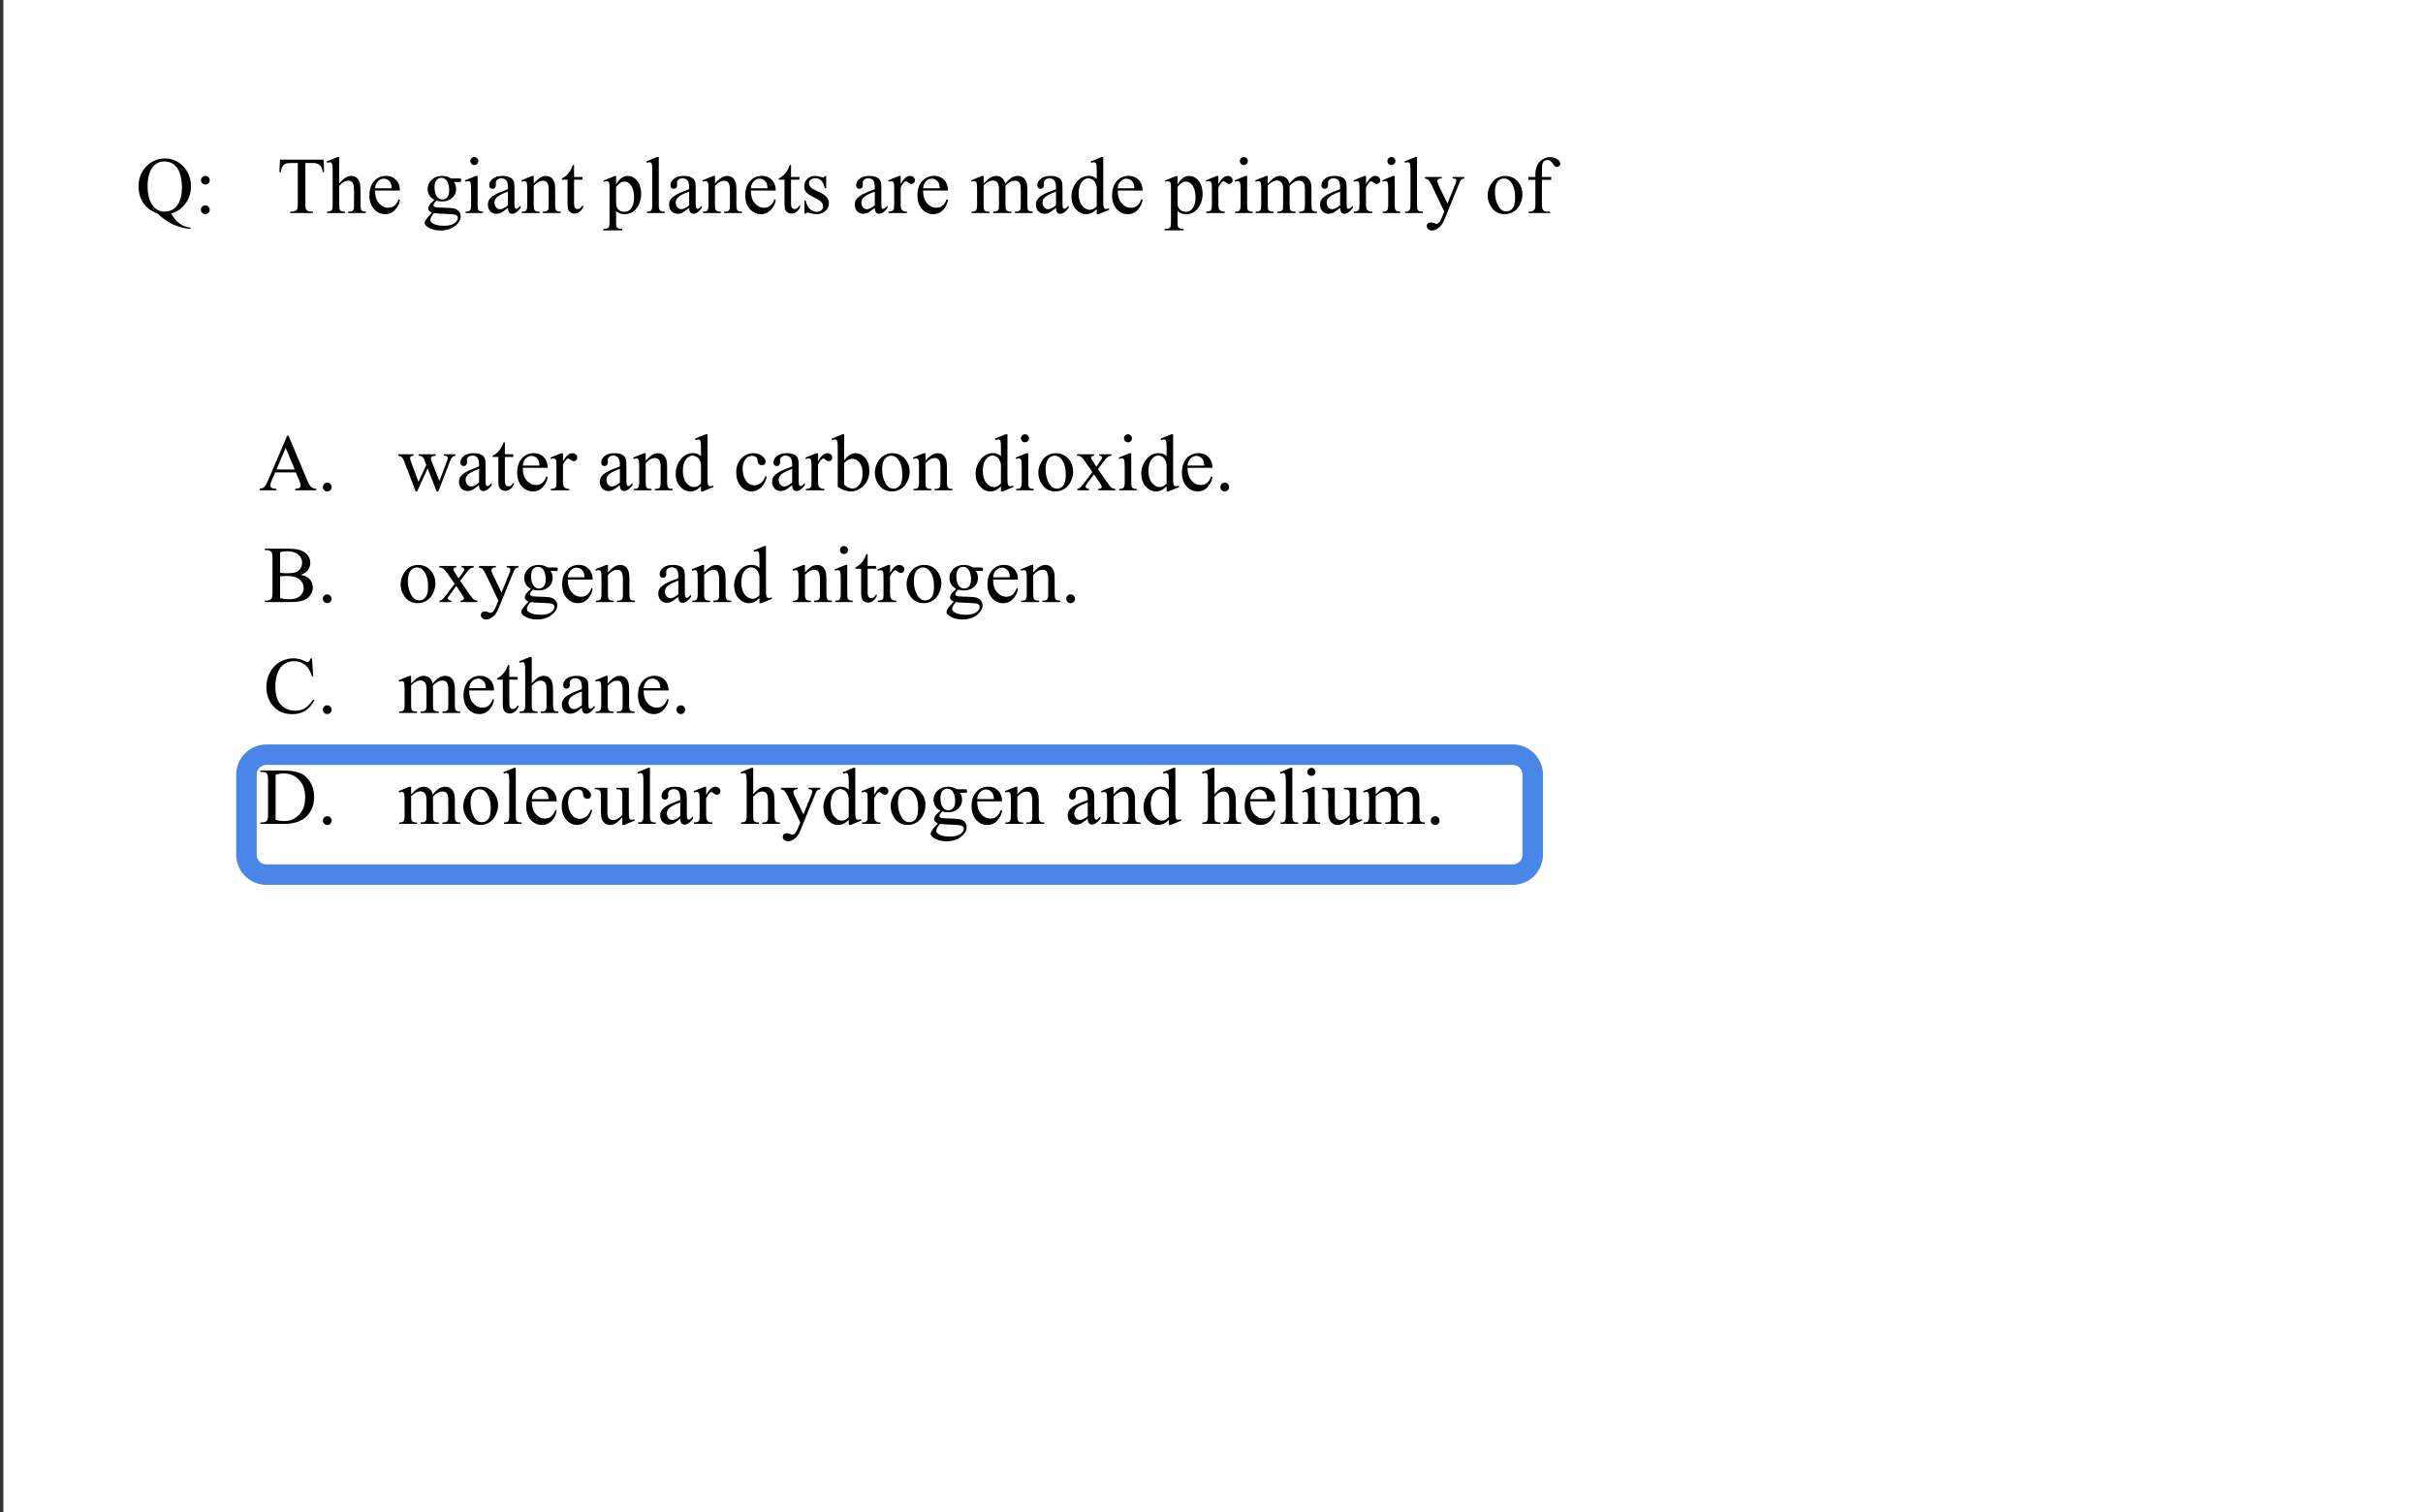 <?xml version="1.0" encoding="UTF-8"?>
<svg xmlns="http://www.w3.org/2000/svg" xmlns:xlink="http://www.w3.org/1999/xlink" width="721pt" height="450pt" viewBox="0 0 721 450" version="1.1">
<rect x="0" y="0" width="721" height="450" fill="#333333" stroke="none"/>
<defs>
<g>
<symbol overflow="visible" id="glyph0-0">
<path style="stroke:none;" d="M 3.328 0 L 3.328 -15 L 15.328 -15 L 15.328 0 Z M 3.703 -0.375 L 14.953 -0.375 L 14.953 -14.625 L 3.703 -14.625 Z M 3.703 -0.375 "/>
</symbol>
<symbol overflow="visible" id="glyph0-1">
<path style="stroke:none;" d="M 10.578 0.172 C 11.367 1.547 12.227 2.555 13.156 3.203 C 14.082 3.859 15.133 4.234 16.312 4.328 L 16.312 4.703 C 15.238 4.66 14.086 4.441 12.859 4.047 C 11.629 3.648 10.461 3.102 9.359 2.406 C 8.266 1.707 7.32 0.961 6.531 0.172 C 5.406 -0.273 4.516 -0.754 3.859 -1.266 C 2.898 -2.023 2.156 -2.957 1.625 -4.062 C 1.102 -5.164 0.844 -6.473 0.844 -7.984 C 0.844 -10.359 1.613 -12.328 3.156 -13.891 C 4.695 -15.461 6.562 -16.25 8.75 -16.25 C 10.82 -16.25 12.617 -15.461 14.141 -13.891 C 15.66 -12.316 16.422 -10.332 16.422 -7.938 C 16.422 -5.988 15.879 -4.281 14.797 -2.812 C 13.711 -1.344 12.305 -0.348 10.578 0.172 Z M 8.609 -15.359 C 7.18 -15.359 6.035 -14.848 5.172 -13.828 C 4.078 -12.555 3.531 -10.609 3.531 -7.984 C 3.531 -5.41 4.082 -3.43 5.188 -2.047 C 6.051 -0.973 7.191 -0.438 8.609 -0.438 C 10.078 -0.438 11.258 -0.973 12.156 -2.047 C 13.207 -3.305 13.734 -5.172 13.734 -7.641 C 13.734 -9.535 13.445 -11.133 12.875 -12.438 C 12.426 -13.438 11.832 -14.172 11.094 -14.641 C 10.352 -15.117 9.523 -15.359 8.609 -15.359 Z M 8.609 -15.359 "/>
</symbol>
<symbol overflow="visible" id="glyph0-2">
<path style="stroke:none;" d="M 3.391 -11.062 C 3.742 -11.062 4.047 -10.93 4.297 -10.672 C 4.555 -10.422 4.688 -10.117 4.688 -9.766 C 4.688 -9.398 4.555 -9.094 4.297 -8.844 C 4.047 -8.594 3.742 -8.469 3.391 -8.469 C 3.023 -8.469 2.719 -8.594 2.469 -8.844 C 2.219 -9.094 2.094 -9.398 2.094 -9.766 C 2.094 -10.117 2.219 -10.422 2.469 -10.672 C 2.719 -10.93 3.023 -11.062 3.391 -11.062 Z M 3.359 -2.281 C 3.734 -2.281 4.047 -2.148 4.297 -1.891 C 4.547 -1.641 4.672 -1.332 4.672 -0.969 C 4.672 -0.613 4.539 -0.305 4.281 -0.047 C 4.031 0.203 3.723 0.328 3.359 0.328 C 3.004 0.328 2.695 0.203 2.438 -0.047 C 2.188 -0.305 2.062 -0.613 2.062 -0.969 C 2.062 -1.332 2.188 -1.641 2.438 -1.891 C 2.695 -2.148 3.004 -2.281 3.359 -2.281 Z M 3.359 -2.281 "/>
</symbol>
<symbol overflow="visible" id="glyph0-3">
<path style="stroke:none;" d="M 13.891 -15.891 L 14.062 -12.172 L 13.625 -12.172 C 13.531 -12.828 13.41 -13.297 13.266 -13.578 C 13.023 -14.023 12.703 -14.352 12.297 -14.562 C 11.898 -14.781 11.375 -14.891 10.719 -14.891 L 8.469 -14.891 L 8.469 -2.75 C 8.469 -1.781 8.578 -1.172 8.797 -0.922 C 9.086 -0.598 9.539 -0.438 10.156 -0.438 L 10.719 -0.438 L 10.719 0 L 3.969 0 L 3.969 -0.438 L 4.531 -0.438 C 5.207 -0.438 5.688 -0.641 5.969 -1.047 C 6.133 -1.297 6.219 -1.863 6.219 -2.75 L 6.219 -14.891 L 4.312 -14.891 C 3.57 -14.891 3.047 -14.836 2.734 -14.734 C 2.328 -14.586 1.977 -14.301 1.688 -13.875 C 1.395 -13.457 1.223 -12.891 1.172 -12.172 L 0.734 -12.172 L 0.922 -15.891 Z M 13.891 -15.891 "/>
</symbol>
<symbol overflow="visible" id="glyph0-4">
<path style="stroke:none;" d="M 3.906 -16.672 L 3.906 -8.812 C 4.77 -9.77 5.457 -10.379 5.969 -10.641 C 6.477 -10.91 6.984 -11.047 7.484 -11.047 C 8.098 -11.047 8.625 -10.879 9.062 -10.547 C 9.5 -10.211 9.82 -9.688 10.031 -8.969 C 10.176 -8.469 10.25 -7.551 10.25 -6.219 L 10.25 -2.422 C 10.25 -1.742 10.305 -1.281 10.422 -1.031 C 10.492 -0.844 10.625 -0.691 10.812 -0.578 C 11 -0.473 11.344 -0.422 11.844 -0.422 L 11.844 0 L 6.578 0 L 6.578 -0.422 L 6.828 -0.422 C 7.328 -0.422 7.672 -0.492 7.859 -0.641 C 8.055 -0.797 8.195 -1.023 8.281 -1.328 C 8.301 -1.453 8.312 -1.816 8.312 -2.422 L 8.312 -6.219 C 8.312 -7.395 8.25 -8.164 8.125 -8.531 C 8.008 -8.895 7.816 -9.172 7.547 -9.359 C 7.285 -9.547 6.969 -9.641 6.594 -9.641 C 6.207 -9.641 5.805 -9.535 5.391 -9.328 C 4.973 -9.129 4.477 -8.719 3.906 -8.094 L 3.906 -2.422 C 3.906 -1.691 3.945 -1.234 4.031 -1.047 C 4.113 -0.867 4.266 -0.719 4.484 -0.594 C 4.703 -0.477 5.086 -0.422 5.641 -0.422 L 5.641 0 L 0.312 0 L 0.312 -0.422 C 0.789 -0.422 1.164 -0.492 1.438 -0.641 C 1.594 -0.723 1.719 -0.875 1.812 -1.094 C 1.906 -1.312 1.953 -1.754 1.953 -2.422 L 1.953 -12.141 C 1.953 -13.367 1.922 -14.125 1.859 -14.406 C 1.805 -14.688 1.719 -14.875 1.594 -14.969 C 1.477 -15.07 1.316 -15.125 1.109 -15.125 C 0.953 -15.125 0.688 -15.062 0.312 -14.938 L 0.156 -15.359 L 3.359 -16.672 Z M 3.906 -16.672 "/>
</symbol>
<symbol overflow="visible" id="glyph0-5">
<path style="stroke:none;" d="M 2.562 -6.688 C 2.551 -5.094 2.938 -3.844 3.719 -2.938 C 4.5 -2.031 5.414 -1.578 6.469 -1.578 C 7.176 -1.578 7.785 -1.77 8.297 -2.156 C 8.816 -2.551 9.254 -3.219 9.609 -4.156 L 9.969 -3.922 C 9.812 -2.848 9.336 -1.867 8.547 -0.984 C 7.754 -0.109 6.766 0.328 5.578 0.328 C 4.285 0.328 3.18 -0.172 2.266 -1.172 C 1.348 -2.18 0.891 -3.535 0.891 -5.234 C 0.891 -7.066 1.359 -8.492 2.297 -9.516 C 3.242 -10.547 4.426 -11.062 5.844 -11.062 C 7.051 -11.062 8.039 -10.664 8.812 -9.875 C 9.582 -9.082 9.969 -8.02 9.969 -6.688 Z M 2.562 -7.375 L 7.531 -7.375 C 7.488 -8.062 7.406 -8.547 7.281 -8.828 C 7.082 -9.266 6.789 -9.609 6.406 -9.859 C 6.02 -10.109 5.613 -10.234 5.188 -10.234 C 4.539 -10.234 3.961 -9.977 3.453 -9.469 C 2.941 -8.969 2.645 -8.27 2.562 -7.375 Z M 2.562 -7.375 "/>
</symbol>
<symbol overflow="visible" id="glyph0-6">
<path style="stroke:none;" d=""/>
</symbol>
<symbol overflow="visible" id="glyph0-7">
<path style="stroke:none;" d="M 3.625 -3.922 C 2.969 -4.234 2.461 -4.676 2.109 -5.25 C 1.754 -5.832 1.578 -6.469 1.578 -7.156 C 1.578 -8.219 1.977 -9.129 2.781 -9.891 C 3.582 -10.66 4.609 -11.047 5.859 -11.047 C 6.879 -11.047 7.766 -10.797 8.516 -10.297 L 10.797 -10.297 C 11.129 -10.297 11.32 -10.285 11.375 -10.266 C 11.438 -10.254 11.477 -10.223 11.5 -10.172 C 11.539 -10.098 11.562 -9.973 11.562 -9.797 C 11.562 -9.598 11.547 -9.457 11.516 -9.375 C 11.484 -9.332 11.438 -9.301 11.375 -9.281 C 11.32 -9.258 11.129 -9.25 10.797 -9.25 L 9.406 -9.25 C 9.844 -8.688 10.062 -7.969 10.062 -7.094 C 10.062 -6.094 9.676 -5.234 8.906 -4.516 C 8.145 -3.805 7.117 -3.453 5.828 -3.453 C 5.297 -3.453 4.754 -3.531 4.203 -3.688 C 3.859 -3.395 3.625 -3.133 3.5 -2.906 C 3.375 -2.688 3.312 -2.5 3.312 -2.344 C 3.312 -2.207 3.375 -2.078 3.5 -1.953 C 3.633 -1.828 3.891 -1.738 4.266 -1.688 C 4.484 -1.656 5.031 -1.629 5.906 -1.609 C 7.52 -1.566 8.562 -1.508 9.031 -1.438 C 9.758 -1.344 10.336 -1.07 10.766 -0.625 C 11.203 -0.188 11.422 0.348 11.422 0.984 C 11.422 1.867 11.008 2.695 10.188 3.469 C 8.969 4.613 7.379 5.188 5.422 5.188 C 3.91 5.188 2.633 4.844 1.594 4.156 C 1.008 3.77 0.719 3.363 0.719 2.938 C 0.719 2.75 0.758 2.562 0.844 2.375 C 0.977 2.094 1.254 1.691 1.672 1.172 C 1.723 1.098 2.117 0.676 2.859 -0.094 C 2.453 -0.332 2.164 -0.547 2 -0.734 C 1.832 -0.93 1.75 -1.148 1.75 -1.391 C 1.75 -1.672 1.859 -1.992 2.078 -2.359 C 2.305 -2.723 2.82 -3.242 3.625 -3.922 Z M 5.656 -10.484 C 5.082 -10.484 4.598 -10.254 4.203 -9.797 C 3.816 -9.336 3.625 -8.629 3.625 -7.672 C 3.625 -6.441 3.891 -5.488 4.422 -4.812 C 4.828 -4.289 5.344 -4.031 5.969 -4.031 C 6.562 -4.031 7.047 -4.254 7.422 -4.703 C 7.805 -5.148 8 -5.848 8 -6.797 C 8 -8.035 7.734 -9.008 7.203 -9.719 C 6.797 -10.227 6.281 -10.484 5.656 -10.484 Z M 3.5 0 C 3.133 0.395 2.859 0.766 2.672 1.109 C 2.484 1.453 2.391 1.77 2.391 2.062 C 2.391 2.438 2.617 2.766 3.078 3.047 C 3.859 3.535 4.984 3.781 6.453 3.781 C 7.859 3.781 8.895 3.531 9.562 3.031 C 10.238 2.531 10.578 2 10.578 1.438 C 10.578 1.031 10.375 0.742 9.969 0.578 C 9.562 0.398 8.758 0.297 7.562 0.266 C 5.801 0.223 4.445 0.133 3.5 0 Z M 3.5 0 "/>
</symbol>
<symbol overflow="visible" id="glyph0-8">
<path style="stroke:none;" d="M 3.484 -16.672 C 3.805 -16.672 4.082 -16.551 4.312 -16.312 C 4.551 -16.082 4.672 -15.805 4.672 -15.484 C 4.672 -15.148 4.551 -14.863 4.312 -14.625 C 4.082 -14.395 3.805 -14.281 3.484 -14.281 C 3.148 -14.281 2.863 -14.395 2.625 -14.625 C 2.395 -14.863 2.281 -15.148 2.281 -15.484 C 2.281 -15.805 2.395 -16.082 2.625 -16.312 C 2.863 -16.551 3.148 -16.672 3.484 -16.672 Z M 4.453 -11.047 L 4.453 -2.422 C 4.453 -1.754 4.5 -1.305 4.594 -1.078 C 4.695 -0.859 4.844 -0.691 5.031 -0.578 C 5.227 -0.473 5.578 -0.422 6.078 -0.422 L 6.078 0 L 0.875 0 L 0.875 -0.422 C 1.395 -0.422 1.742 -0.473 1.922 -0.578 C 2.098 -0.68 2.238 -0.848 2.344 -1.078 C 2.457 -1.316 2.516 -1.766 2.516 -2.422 L 2.516 -6.562 C 2.516 -7.727 2.477 -8.484 2.406 -8.828 C 2.352 -9.078 2.266 -9.25 2.141 -9.344 C 2.023 -9.445 1.867 -9.5 1.672 -9.5 C 1.453 -9.5 1.188 -9.438 0.875 -9.312 L 0.703 -9.734 L 3.938 -11.047 Z M 4.453 -11.047 "/>
</symbol>
<symbol overflow="visible" id="glyph0-9">
<path style="stroke:none;" d="M 6.828 -1.547 C 5.734 -0.691 5.047 -0.203 4.766 -0.078 C 4.336 0.117 3.883 0.219 3.406 0.219 C 2.664 0.219 2.055 -0.031 1.578 -0.531 C 1.098 -1.039 0.859 -1.711 0.859 -2.547 C 0.859 -3.066 0.973 -3.52 1.203 -3.906 C 1.523 -4.438 2.082 -4.938 2.875 -5.406 C 3.664 -5.875 4.984 -6.441 6.828 -7.109 L 6.828 -7.531 C 6.828 -8.602 6.656 -9.336 6.312 -9.734 C 5.977 -10.141 5.488 -10.344 4.844 -10.344 C 4.352 -10.344 3.961 -10.207 3.672 -9.938 C 3.367 -9.676 3.219 -9.375 3.219 -9.031 L 3.25 -8.344 C 3.25 -7.988 3.156 -7.711 2.969 -7.516 C 2.789 -7.316 2.551 -7.219 2.25 -7.219 C 1.957 -7.219 1.719 -7.316 1.531 -7.516 C 1.352 -7.723 1.266 -8.004 1.266 -8.359 C 1.266 -9.023 1.609 -9.641 2.297 -10.203 C 2.984 -10.766 3.945 -11.047 5.188 -11.047 C 6.145 -11.047 6.926 -10.891 7.531 -10.578 C 8 -10.328 8.344 -9.945 8.562 -9.438 C 8.695 -9.102 8.766 -8.414 8.766 -7.375 L 8.766 -3.734 C 8.766 -2.703 8.785 -2.07 8.828 -1.844 C 8.867 -1.613 8.93 -1.457 9.016 -1.375 C 9.109 -1.301 9.211 -1.266 9.328 -1.266 C 9.453 -1.266 9.562 -1.289 9.656 -1.344 C 9.82 -1.445 10.141 -1.734 10.609 -2.203 L 10.609 -1.547 C 9.734 -0.367 8.895 0.219 8.094 0.219 C 7.719 0.219 7.414 0.082 7.188 -0.188 C 6.957 -0.457 6.836 -0.91 6.828 -1.547 Z M 6.828 -2.312 L 6.828 -6.406 C 5.648 -5.938 4.891 -5.602 4.547 -5.406 C 3.93 -5.062 3.488 -4.703 3.219 -4.328 C 2.957 -3.953 2.828 -3.539 2.828 -3.094 C 2.828 -2.531 2.992 -2.062 3.328 -1.688 C 3.66 -1.32 4.047 -1.141 4.484 -1.141 C 5.078 -1.141 5.859 -1.531 6.828 -2.312 Z M 6.828 -2.312 "/>
</symbol>
<symbol overflow="visible" id="glyph0-10">
<path style="stroke:none;" d="M 3.875 -8.781 C 5.133 -10.289 6.336 -11.047 7.484 -11.047 C 8.066 -11.047 8.566 -10.898 8.984 -10.609 C 9.41 -10.316 9.75 -9.836 10 -9.172 C 10.164 -8.703 10.25 -7.984 10.25 -7.016 L 10.25 -2.422 C 10.25 -1.742 10.305 -1.285 10.422 -1.047 C 10.504 -0.848 10.641 -0.691 10.828 -0.578 C 11.023 -0.473 11.379 -0.422 11.891 -0.422 L 11.891 0 L 6.594 0 L 6.594 -0.422 L 6.812 -0.422 C 7.312 -0.422 7.66 -0.492 7.859 -0.641 C 8.055 -0.797 8.195 -1.023 8.281 -1.328 C 8.312 -1.441 8.328 -1.805 8.328 -2.422 L 8.328 -6.828 C 8.328 -7.797 8.195 -8.5 7.938 -8.938 C 7.688 -9.383 7.258 -9.609 6.656 -9.609 C 5.727 -9.609 4.801 -9.102 3.875 -8.094 L 3.875 -2.422 C 3.875 -1.703 3.922 -1.254 4.016 -1.078 C 4.117 -0.848 4.266 -0.68 4.453 -0.578 C 4.648 -0.473 5.039 -0.422 5.625 -0.422 L 5.625 0 L 0.312 0 L 0.312 -0.422 L 0.547 -0.422 C 1.098 -0.422 1.469 -0.555 1.656 -0.828 C 1.852 -1.109 1.953 -1.641 1.953 -2.422 L 1.953 -6.406 C 1.953 -7.695 1.922 -8.484 1.859 -8.766 C 1.797 -9.047 1.703 -9.238 1.578 -9.344 C 1.461 -9.445 1.305 -9.5 1.109 -9.5 C 0.891 -9.5 0.625 -9.438 0.312 -9.312 L 0.141 -9.734 L 3.375 -11.047 L 3.875 -11.047 Z M 3.875 -8.781 "/>
</symbol>
<symbol overflow="visible" id="glyph0-11">
<path style="stroke:none;" d="M 3.875 -14.266 L 3.875 -10.734 L 6.375 -10.734 L 6.375 -9.922 L 3.875 -9.922 L 3.875 -2.953 C 3.875 -2.254 3.973 -1.785 4.172 -1.547 C 4.367 -1.305 4.625 -1.188 4.938 -1.188 C 5.195 -1.188 5.445 -1.266 5.688 -1.422 C 5.926 -1.586 6.113 -1.828 6.25 -2.141 L 6.703 -2.141 C 6.43 -1.367 6.047 -0.789 5.547 -0.406 C 5.047 -0.02 4.531 0.172 4 0.172 C 3.633 0.172 3.281 0.07 2.938 -0.125 C 2.594 -0.32 2.336 -0.602 2.172 -0.969 C 2.016 -1.344 1.938 -1.922 1.938 -2.703 L 1.938 -9.922 L 0.234 -9.922 L 0.234 -10.297 C 0.66 -10.473 1.098 -10.766 1.547 -11.172 C 2.004 -11.586 2.406 -12.078 2.75 -12.641 C 2.938 -12.93 3.188 -13.473 3.5 -14.266 Z M 3.875 -14.266 "/>
</symbol>
<symbol overflow="visible" id="glyph0-12">
<path style="stroke:none;" d="M -0.031 -9.672 L 3.281 -11 L 3.734 -11 L 3.734 -8.5 C 4.285 -9.445 4.836 -10.109 5.391 -10.484 C 5.953 -10.859 6.539 -11.047 7.156 -11.047 C 8.238 -11.047 9.141 -10.625 9.859 -9.781 C 10.742 -8.75 11.188 -7.406 11.188 -5.75 C 11.188 -3.906 10.656 -2.375 9.594 -1.156 C 8.719 -0.164 7.613 0.328 6.281 0.328 C 5.707 0.328 5.207 0.242 4.781 0.078 C 4.469 -0.035 4.117 -0.27 3.734 -0.625 L 3.734 2.656 C 3.734 3.383 3.773 3.848 3.859 4.047 C 3.953 4.242 4.109 4.398 4.328 4.516 C 4.555 4.641 4.961 4.703 5.547 4.703 L 5.547 5.141 L -0.078 5.141 L -0.078 4.703 L 0.219 4.703 C 0.645 4.711 1.008 4.629 1.312 4.453 C 1.457 4.367 1.57 4.227 1.656 4.031 C 1.738 3.844 1.781 3.359 1.781 2.578 L 1.781 -7.578 C 1.781 -8.266 1.75 -8.703 1.688 -8.891 C 1.625 -9.078 1.523 -9.219 1.391 -9.312 C 1.254 -9.406 1.066 -9.453 0.828 -9.453 C 0.641 -9.453 0.406 -9.398 0.125 -9.297 Z M 3.734 -7.812 L 3.734 -3.797 C 3.734 -2.93 3.766 -2.363 3.828 -2.094 C 3.941 -1.633 4.211 -1.234 4.641 -0.891 C 5.066 -0.547 5.602 -0.375 6.25 -0.375 C 7.031 -0.375 7.66 -0.68 8.141 -1.297 C 8.773 -2.086 9.094 -3.207 9.094 -4.656 C 9.094 -6.289 8.734 -7.551 8.016 -8.438 C 7.516 -9.051 6.922 -9.359 6.234 -9.359 C 5.859 -9.359 5.488 -9.266 5.125 -9.078 C 4.844 -8.93 4.379 -8.508 3.734 -7.812 Z M 3.734 -7.812 "/>
</symbol>
<symbol overflow="visible" id="glyph0-13">
<path style="stroke:none;" d="M 4.438 -16.672 L 4.438 -2.422 C 4.438 -1.754 4.484 -1.312 4.578 -1.094 C 4.68 -0.875 4.832 -0.707 5.031 -0.594 C 5.238 -0.477 5.617 -0.422 6.172 -0.422 L 6.172 0 L 0.922 0 L 0.922 -0.422 C 1.41 -0.422 1.742 -0.473 1.922 -0.578 C 2.098 -0.68 2.238 -0.848 2.344 -1.078 C 2.445 -1.316 2.5 -1.766 2.5 -2.422 L 2.5 -12.172 C 2.5 -13.391 2.469 -14.133 2.406 -14.406 C 2.352 -14.688 2.266 -14.875 2.141 -14.969 C 2.023 -15.07 1.875 -15.125 1.688 -15.125 C 1.488 -15.125 1.234 -15.062 0.922 -14.938 L 0.719 -15.359 L 3.922 -16.672 Z M 4.438 -16.672 "/>
</symbol>
<symbol overflow="visible" id="glyph0-14">
<path style="stroke:none;" d="M 7.688 -11.047 L 7.688 -7.391 L 7.297 -7.391 C 7.004 -8.547 6.625 -9.328 6.156 -9.734 C 5.695 -10.148 5.109 -10.359 4.391 -10.359 C 3.836 -10.359 3.395 -10.211 3.062 -9.922 C 2.727 -9.641 2.562 -9.32 2.562 -8.969 C 2.562 -8.531 2.688 -8.156 2.938 -7.844 C 3.176 -7.52 3.664 -7.18 4.406 -6.828 L 6.125 -5.984 C 7.707 -5.211 8.5 -4.195 8.5 -2.938 C 8.5 -1.957 8.129 -1.164 7.391 -0.562 C 6.648 0.031 5.82 0.328 4.906 0.328 C 4.25 0.328 3.5 0.207 2.656 -0.031 C 2.406 -0.102 2.195 -0.141 2.031 -0.141 C 1.852 -0.141 1.711 -0.035 1.609 0.172 L 1.219 0.172 L 1.219 -3.672 L 1.609 -3.672 C 1.828 -2.578 2.242 -1.75 2.859 -1.188 C 3.473 -0.633 4.164 -0.359 4.938 -0.359 C 5.477 -0.359 5.914 -0.516 6.25 -0.828 C 6.594 -1.148 6.766 -1.535 6.766 -1.984 C 6.766 -2.523 6.57 -2.977 6.188 -3.344 C 5.812 -3.707 5.055 -4.172 3.922 -4.734 C 2.797 -5.297 2.055 -5.805 1.703 -6.266 C 1.348 -6.703 1.172 -7.266 1.172 -7.953 C 1.172 -8.828 1.473 -9.562 2.078 -10.156 C 2.68 -10.75 3.469 -11.047 4.438 -11.047 C 4.852 -11.047 5.363 -10.957 5.969 -10.781 C 6.363 -10.664 6.629 -10.609 6.766 -10.609 C 6.891 -10.609 6.984 -10.633 7.047 -10.688 C 7.117 -10.738 7.203 -10.859 7.297 -11.047 Z M 7.688 -11.047 "/>
</symbol>
<symbol overflow="visible" id="glyph0-15">
<path style="stroke:none;" d="M 3.891 -11.047 L 3.891 -8.641 C 4.785 -10.242 5.707 -11.047 6.656 -11.047 C 7.082 -11.047 7.438 -10.914 7.719 -10.656 C 8 -10.395 8.141 -10.094 8.141 -9.75 C 8.141 -9.445 8.035 -9.188 7.828 -8.969 C 7.629 -8.758 7.391 -8.656 7.109 -8.656 C 6.836 -8.656 6.531 -8.789 6.188 -9.062 C 5.852 -9.332 5.602 -9.469 5.438 -9.469 C 5.301 -9.469 5.148 -9.391 4.984 -9.234 C 4.629 -8.91 4.266 -8.383 3.891 -7.656 L 3.891 -2.516 C 3.891 -1.922 3.961 -1.469 4.109 -1.156 C 4.211 -0.945 4.395 -0.77 4.656 -0.625 C 4.914 -0.488 5.285 -0.422 5.766 -0.422 L 5.766 0 L 0.266 0 L 0.266 -0.422 C 0.816 -0.422 1.223 -0.508 1.484 -0.688 C 1.68 -0.812 1.82 -1.008 1.906 -1.281 C 1.938 -1.414 1.953 -1.797 1.953 -2.422 L 1.953 -6.578 C 1.953 -7.828 1.926 -8.57 1.875 -8.812 C 1.832 -9.051 1.738 -9.223 1.594 -9.328 C 1.457 -9.441 1.289 -9.5 1.094 -9.5 C 0.852 -9.5 0.578 -9.438 0.266 -9.312 L 0.156 -9.734 L 3.406 -11.047 Z M 3.891 -11.047 "/>
</symbol>
<symbol overflow="visible" id="glyph0-16">
<path style="stroke:none;" d="M 3.938 -8.766 C 4.719 -9.547 5.18 -9.992 5.328 -10.109 C 5.672 -10.41 6.047 -10.641 6.453 -10.797 C 6.859 -10.961 7.266 -11.047 7.672 -11.047 C 8.336 -11.047 8.91 -10.848 9.391 -10.453 C 9.879 -10.066 10.207 -9.504 10.375 -8.766 C 11.176 -9.703 11.852 -10.316 12.406 -10.609 C 12.969 -10.898 13.539 -11.047 14.125 -11.047 C 14.695 -11.047 15.203 -10.898 15.641 -10.609 C 16.078 -10.316 16.426 -9.836 16.688 -9.172 C 16.863 -8.723 16.953 -8.016 16.953 -7.047 L 16.953 -2.422 C 16.953 -1.754 17 -1.297 17.094 -1.047 C 17.176 -0.867 17.32 -0.719 17.531 -0.594 C 17.738 -0.477 18.082 -0.422 18.562 -0.422 L 18.562 0 L 13.266 0 L 13.266 -0.422 L 13.484 -0.422 C 13.953 -0.422 14.312 -0.508 14.562 -0.688 C 14.75 -0.812 14.879 -1.016 14.953 -1.297 C 14.984 -1.422 15 -1.797 15 -2.422 L 15 -7.047 C 15 -7.922 14.895 -8.535 14.688 -8.891 C 14.383 -9.391 13.895 -9.641 13.219 -9.641 C 12.801 -9.641 12.383 -9.535 11.969 -9.328 C 11.551 -9.129 11.047 -8.75 10.453 -8.188 L 10.438 -8.047 L 10.453 -7.547 L 10.453 -2.422 C 10.453 -1.691 10.492 -1.234 10.578 -1.047 C 10.66 -0.867 10.812 -0.719 11.031 -0.594 C 11.258 -0.477 11.648 -0.422 12.203 -0.422 L 12.203 0 L 6.781 0 L 6.781 -0.422 C 7.375 -0.422 7.781 -0.488 8 -0.625 C 8.219 -0.77 8.375 -0.984 8.469 -1.266 C 8.5 -1.398 8.516 -1.785 8.516 -2.422 L 8.516 -7.047 C 8.516 -7.922 8.391 -8.551 8.141 -8.938 C 7.797 -9.438 7.312 -9.688 6.688 -9.688 C 6.27 -9.688 5.852 -9.57 5.438 -9.344 C 4.789 -9 4.289 -8.613 3.938 -8.188 L 3.938 -2.422 C 3.938 -1.723 3.984 -1.266 4.078 -1.047 C 4.18 -0.836 4.328 -0.68 4.516 -0.578 C 4.711 -0.473 5.102 -0.422 5.688 -0.422 L 5.688 0 L 0.375 0 L 0.375 -0.422 C 0.863 -0.422 1.207 -0.473 1.406 -0.578 C 1.602 -0.68 1.75 -0.848 1.844 -1.078 C 1.945 -1.316 2 -1.766 2 -2.422 L 2 -6.531 C 2 -7.707 1.969 -8.469 1.906 -8.812 C 1.844 -9.07 1.754 -9.25 1.641 -9.344 C 1.523 -9.445 1.363 -9.5 1.156 -9.5 C 0.938 -9.5 0.676 -9.438 0.375 -9.312 L 0.203 -9.734 L 3.438 -11.047 L 3.938 -11.047 Z M 3.938 -8.766 "/>
</symbol>
<symbol overflow="visible" id="glyph0-17">
<path style="stroke:none;" d="M 8.328 -1.203 C 7.805 -0.66 7.297 -0.27 6.797 -0.031 C 6.297 0.207 5.758 0.328 5.188 0.328 C 4.008 0.328 2.984 -0.16 2.109 -1.141 C 1.234 -2.117 0.797 -3.379 0.797 -4.922 C 0.797 -6.461 1.281 -7.867 2.25 -9.141 C 3.219 -10.422 4.461 -11.062 5.984 -11.062 C 6.93 -11.062 7.711 -10.758 8.328 -10.156 L 8.328 -12.141 C 8.328 -13.367 8.297 -14.125 8.234 -14.406 C 8.18 -14.688 8.094 -14.875 7.969 -14.969 C 7.844 -15.07 7.688 -15.125 7.5 -15.125 C 7.301 -15.125 7.031 -15.062 6.688 -14.938 L 6.547 -15.359 L 9.734 -16.672 L 10.266 -16.672 L 10.266 -4.25 C 10.266 -3 10.289 -2.234 10.344 -1.953 C 10.406 -1.672 10.5 -1.473 10.625 -1.359 C 10.758 -1.254 10.914 -1.203 11.094 -1.203 C 11.301 -1.203 11.582 -1.27 11.938 -1.406 L 12.062 -1 L 8.875 0.328 L 8.328 0.328 Z M 8.328 -2.031 L 8.328 -7.562 C 8.285 -8.094 8.145 -8.578 7.906 -9.016 C 7.676 -9.453 7.367 -9.781 6.984 -10 C 6.598 -10.227 6.219 -10.344 5.844 -10.344 C 5.156 -10.344 4.547 -10.031 4.016 -9.406 C 3.297 -8.594 2.938 -7.406 2.938 -5.844 C 2.938 -4.27 3.281 -3.062 3.969 -2.219 C 4.656 -1.383 5.422 -0.969 6.266 -0.969 C 6.984 -0.969 7.672 -1.32 8.328 -2.031 Z M 8.328 -2.031 "/>
</symbol>
<symbol overflow="visible" id="glyph0-18">
<path style="stroke:none;" d="M 0.141 -10.734 L 5.141 -10.734 L 5.141 -10.297 L 4.906 -10.297 C 4.551 -10.297 4.285 -10.219 4.109 -10.062 C 3.93 -9.914 3.844 -9.727 3.844 -9.5 C 3.844 -9.195 3.973 -8.773 4.234 -8.234 L 6.844 -2.828 L 9.25 -8.75 C 9.383 -9.07 9.453 -9.391 9.453 -9.703 C 9.453 -9.848 9.422 -9.953 9.359 -10.016 C 9.297 -10.109 9.195 -10.176 9.062 -10.219 C 8.938 -10.27 8.707 -10.297 8.375 -10.297 L 8.375 -10.734 L 11.859 -10.734 L 11.859 -10.297 C 11.566 -10.266 11.344 -10.203 11.188 -10.109 C 11.031 -10.016 10.859 -9.844 10.672 -9.594 C 10.609 -9.477 10.477 -9.176 10.281 -8.688 L 5.906 2.031 C 5.488 3.07 4.938 3.859 4.25 4.391 C 3.562 4.922 2.906 5.188 2.281 5.188 C 1.812 5.188 1.426 5.051 1.125 4.781 C 0.832 4.52 0.688 4.219 0.688 3.875 C 0.688 3.539 0.797 3.273 1.016 3.078 C 1.234 2.879 1.531 2.781 1.906 2.781 C 2.156 2.781 2.504 2.863 2.953 3.031 C 3.266 3.156 3.461 3.219 3.547 3.219 C 3.773 3.219 4.023 3.094 4.297 2.844 C 4.578 2.602 4.859 2.133 5.141 1.438 L 5.906 -0.422 L 2.047 -8.516 C 1.93 -8.766 1.742 -9.066 1.484 -9.422 C 1.297 -9.691 1.141 -9.875 1.016 -9.969 C 0.828 -10.094 0.535 -10.203 0.141 -10.297 Z M 0.141 -10.734 "/>
</symbol>
<symbol overflow="visible" id="glyph0-19">
<path style="stroke:none;" d="M 6 -11.047 C 7.625 -11.047 8.93 -10.43 9.922 -9.203 C 10.754 -8.148 11.172 -6.938 11.172 -5.562 C 11.172 -4.602 10.938 -3.629 10.469 -2.641 C 10.008 -1.66 9.375 -0.922 8.562 -0.422 C 7.758 0.078 6.863 0.328 5.875 0.328 C 4.258 0.328 2.973 -0.316 2.016 -1.609 C 1.211 -2.691 0.812 -3.91 0.812 -5.266 C 0.812 -6.242 1.055 -7.219 1.547 -8.188 C 2.035 -9.164 2.676 -9.883 3.469 -10.344 C 4.27 -10.812 5.113 -11.047 6 -11.047 Z M 5.641 -10.297 C 5.223 -10.297 4.805 -10.172 4.391 -9.922 C 3.973 -9.672 3.633 -9.238 3.375 -8.625 C 3.113 -8.008 2.984 -7.219 2.984 -6.25 C 2.984 -4.688 3.297 -3.336 3.922 -2.203 C 4.547 -1.066 5.363 -0.5 6.375 -0.5 C 7.133 -0.5 7.758 -0.812 8.25 -1.438 C 8.738 -2.062 8.984 -3.141 8.984 -4.672 C 8.984 -6.578 8.578 -8.078 7.766 -9.172 C 7.203 -9.922 6.492 -10.297 5.641 -10.297 Z M 5.641 -10.297 "/>
</symbol>
<symbol overflow="visible" id="glyph0-20">
<path style="stroke:none;" d="M 4.953 -9.891 L 4.953 -2.844 C 4.953 -1.844 5.062 -1.207 5.281 -0.938 C 5.562 -0.594 5.945 -0.422 6.438 -0.422 L 7.406 -0.422 L 7.406 0 L 1 0 L 1 -0.422 L 1.484 -0.422 C 1.797 -0.422 2.078 -0.5 2.328 -0.656 C 2.586 -0.812 2.766 -1.02 2.859 -1.281 C 2.961 -1.551 3.016 -2.07 3.016 -2.844 L 3.016 -9.891 L 0.922 -9.891 L 0.922 -10.734 L 3.016 -10.734 L 3.016 -11.438 C 3.016 -12.508 3.188 -13.414 3.531 -14.156 C 3.875 -14.895 4.398 -15.492 5.109 -15.953 C 5.816 -16.41 6.609 -16.641 7.484 -16.641 C 8.305 -16.641 9.062 -16.375 9.75 -15.844 C 10.207 -15.488 10.438 -15.094 10.438 -14.656 C 10.438 -14.426 10.332 -14.207 10.125 -14 C 9.926 -13.789 9.707 -13.688 9.469 -13.688 C 9.289 -13.688 9.102 -13.75 8.906 -13.875 C 8.707 -14.008 8.461 -14.289 8.172 -14.719 C 7.879 -15.145 7.613 -15.43 7.375 -15.578 C 7.133 -15.723 6.863 -15.797 6.562 -15.797 C 6.207 -15.797 5.906 -15.695 5.656 -15.5 C 5.406 -15.312 5.223 -15.016 5.109 -14.609 C 5.004 -14.211 4.953 -13.18 4.953 -11.516 L 4.953 -10.734 L 7.719 -10.734 L 7.719 -9.891 Z M 4.953 -9.891 "/>
</symbol>
<symbol overflow="visible" id="glyph0-21">
<path style="stroke:none;" d="M 10.984 -5.328 L 4.828 -5.328 L 3.75 -2.812 C 3.488 -2.195 3.359 -1.738 3.359 -1.438 C 3.359 -1.188 3.473 -0.969 3.703 -0.781 C 3.93 -0.602 4.426 -0.488 5.188 -0.438 L 5.188 0 L 0.188 0 L 0.188 -0.438 C 0.852 -0.551 1.285 -0.703 1.484 -0.891 C 1.879 -1.266 2.316 -2.023 2.797 -3.172 L 8.391 -16.25 L 8.797 -16.25 L 14.328 -3.031 C 14.773 -1.969 15.18 -1.281 15.547 -0.969 C 15.91 -0.656 16.414 -0.477 17.062 -0.438 L 17.062 0 L 10.797 0 L 10.797 -0.438 C 11.43 -0.469 11.859 -0.57 12.078 -0.75 C 12.297 -0.926 12.406 -1.145 12.406 -1.406 C 12.406 -1.75 12.25 -2.289 11.938 -3.031 Z M 10.656 -6.188 L 7.953 -12.609 L 5.188 -6.188 Z M 10.656 -6.188 "/>
</symbol>
<symbol overflow="visible" id="glyph0-22">
<path style="stroke:none;" d="M 3 -2.281 C 3.363 -2.281 3.672 -2.148 3.922 -1.891 C 4.172 -1.641 4.297 -1.332 4.297 -0.969 C 4.297 -0.613 4.172 -0.305 3.922 -0.047 C 3.672 0.203 3.363 0.328 3 0.328 C 2.645 0.328 2.336 0.203 2.078 -0.047 C 1.828 -0.305 1.703 -0.613 1.703 -0.969 C 1.703 -1.344 1.828 -1.656 2.078 -1.906 C 2.336 -2.156 2.645 -2.281 3 -2.281 Z M 3 -2.281 "/>
</symbol>
<symbol overflow="visible" id="glyph0-23">
<path style="stroke:none;" d="M 0.156 -10.734 L 4.656 -10.734 L 4.656 -10.297 C 4.238 -10.266 3.961 -10.191 3.828 -10.078 C 3.703 -9.961 3.641 -9.797 3.641 -9.578 C 3.641 -9.336 3.707 -9.047 3.844 -8.703 L 6.141 -2.516 L 8.453 -7.547 L 7.844 -9.125 C 7.656 -9.594 7.41 -9.922 7.109 -10.109 C 6.93 -10.211 6.609 -10.273 6.141 -10.297 L 6.141 -10.734 L 11.25 -10.734 L 11.25 -10.297 C 10.688 -10.273 10.289 -10.176 10.062 -10 C 9.906 -9.875 9.828 -9.676 9.828 -9.406 C 9.828 -9.25 9.859 -9.086 9.922 -8.922 L 12.359 -2.75 L 14.609 -8.703 C 14.766 -9.117 14.844 -9.453 14.844 -9.703 C 14.844 -9.848 14.766 -9.977 14.609 -10.094 C 14.461 -10.219 14.164 -10.285 13.719 -10.297 L 13.719 -10.734 L 17.109 -10.734 L 17.109 -10.297 C 16.43 -10.203 15.93 -9.742 15.609 -8.922 L 12.031 0.328 L 11.547 0.328 L 8.859 -6.531 L 5.734 0.328 L 5.297 0.328 L 1.859 -8.703 C 1.629 -9.266 1.406 -9.645 1.188 -9.844 C 0.969 -10.051 0.625 -10.203 0.156 -10.297 Z M 0.156 -10.734 "/>
</symbol>
<symbol overflow="visible" id="glyph0-24">
<path style="stroke:none;" d="M 9.875 -4.078 C 9.582 -2.66 9.016 -1.57 8.172 -0.812 C 7.328 -0.051 6.395 0.328 5.375 0.328 C 4.156 0.328 3.094 -0.18 2.188 -1.203 C 1.281 -2.234 0.828 -3.617 0.828 -5.359 C 0.828 -7.047 1.328 -8.414 2.328 -9.469 C 3.328 -10.52 4.531 -11.047 5.938 -11.047 C 7 -11.047 7.867 -10.766 8.547 -10.203 C 9.223 -9.648 9.562 -9.07 9.562 -8.469 C 9.562 -8.176 9.461 -7.938 9.266 -7.75 C 9.078 -7.57 8.812 -7.484 8.469 -7.484 C 8.008 -7.484 7.664 -7.629 7.438 -7.922 C 7.301 -8.086 7.211 -8.398 7.172 -8.859 C 7.129 -9.316 6.969 -9.672 6.688 -9.922 C 6.414 -10.148 6.039 -10.266 5.562 -10.266 C 4.781 -10.266 4.148 -9.977 3.672 -9.406 C 3.035 -8.633 2.719 -7.617 2.719 -6.359 C 2.719 -5.078 3.031 -3.945 3.656 -2.969 C 4.289 -1.988 5.145 -1.5 6.219 -1.5 C 6.977 -1.5 7.664 -1.758 8.281 -2.281 C 8.707 -2.645 9.125 -3.301 9.531 -4.25 Z M 9.875 -4.078 "/>
</symbol>
<symbol overflow="visible" id="glyph0-25">
<path style="stroke:none;" d="M 3.688 -8.891 C 4.727 -10.328 5.852 -11.047 7.062 -11.047 C 8.156 -11.047 9.113 -10.578 9.938 -9.641 C 10.758 -8.703 11.172 -7.414 11.172 -5.781 C 11.172 -3.875 10.535 -2.336 9.266 -1.172 C 8.18 -0.172 6.973 0.328 5.641 0.328 C 5.016 0.328 4.379 0.211 3.734 -0.016 C 3.086 -0.242 2.43 -0.582 1.766 -1.031 L 1.766 -12.156 C 1.766 -13.375 1.734 -14.125 1.672 -14.406 C 1.609 -14.688 1.516 -14.875 1.391 -14.969 C 1.266 -15.07 1.109 -15.125 0.922 -15.125 C 0.703 -15.125 0.43 -15.062 0.109 -14.938 L -0.062 -15.359 L 3.172 -16.672 L 3.688 -16.672 Z M 3.688 -8.141 L 3.688 -1.719 C 4.094 -1.32 4.504 -1.023 4.922 -0.828 C 5.348 -0.629 5.785 -0.531 6.234 -0.531 C 6.941 -0.531 7.602 -0.922 8.219 -1.703 C 8.832 -2.484 9.141 -3.617 9.141 -5.109 C 9.141 -6.484 8.832 -7.539 8.219 -8.281 C 7.602 -9.02 6.906 -9.391 6.125 -9.391 C 5.719 -9.391 5.305 -9.285 4.891 -9.078 C 4.578 -8.922 4.176 -8.609 3.688 -8.141 Z M 3.688 -8.141 "/>
</symbol>
<symbol overflow="visible" id="glyph0-26">
<path style="stroke:none;" d="M 0.312 -10.734 L 5.375 -10.734 L 5.375 -10.297 C 5.051 -10.297 4.82 -10.238 4.688 -10.125 C 4.562 -10.02 4.5 -9.879 4.5 -9.703 C 4.5 -9.516 4.633 -9.227 4.906 -8.844 C 5 -8.719 5.129 -8.52 5.297 -8.25 L 6.062 -7.031 L 6.938 -8.25 C 7.5 -9.02 7.781 -9.508 7.781 -9.719 C 7.781 -9.883 7.711 -10.02 7.578 -10.125 C 7.453 -10.238 7.238 -10.297 6.938 -10.297 L 6.938 -10.734 L 10.578 -10.734 L 10.578 -10.297 C 10.191 -10.273 9.859 -10.172 9.578 -9.984 C 9.191 -9.723 8.664 -9.145 8 -8.25 L 6.547 -6.297 L 9.219 -2.453 C 9.875 -1.504 10.344 -0.93 10.625 -0.734 C 10.906 -0.547 11.266 -0.441 11.703 -0.422 L 11.703 0 L 6.641 0 L 6.641 -0.422 C 6.992 -0.422 7.27 -0.5 7.469 -0.656 C 7.613 -0.77 7.688 -0.914 7.688 -1.094 C 7.688 -1.27 7.438 -1.723 6.938 -2.453 L 5.375 -4.75 L 3.641 -2.453 C 3.109 -1.742 2.844 -1.32 2.844 -1.188 C 2.844 -1 2.93 -0.828 3.109 -0.672 C 3.285 -0.523 3.551 -0.441 3.906 -0.422 L 3.906 0 L 0.406 0 L 0.406 -0.422 C 0.688 -0.461 0.93 -0.562 1.141 -0.719 C 1.43 -0.945 1.93 -1.523 2.641 -2.453 L 4.891 -5.438 L 2.844 -8.391 C 2.27 -9.234 1.82 -9.758 1.5 -9.969 C 1.188 -10.188 0.789 -10.297 0.312 -10.297 Z M 0.312 -10.734 "/>
</symbol>
<symbol overflow="visible" id="glyph0-27">
<path style="stroke:none;" d="M 11.094 -8.109 C 12.188 -7.879 13.008 -7.504 13.562 -6.984 C 14.32 -6.266 14.703 -5.383 14.703 -4.344 C 14.703 -3.562 14.453 -2.805 13.953 -2.078 C 13.453 -1.359 12.766 -0.832 11.891 -0.5 C 11.016 -0.164 9.688 0 7.906 0 L 0.406 0 L 0.406 -0.438 L 1 -0.438 C 1.664 -0.438 2.141 -0.645 2.422 -1.062 C 2.609 -1.344 2.703 -1.926 2.703 -2.812 L 2.703 -13.078 C 2.703 -14.066 2.586 -14.688 2.359 -14.938 C 2.055 -15.281 1.602 -15.453 1 -15.453 L 0.406 -15.453 L 0.406 -15.891 L 7.266 -15.891 C 8.547 -15.891 9.57 -15.797 10.344 -15.609 C 11.52 -15.328 12.414 -14.828 13.031 -14.109 C 13.645 -13.398 13.953 -12.582 13.953 -11.656 C 13.953 -10.852 13.707 -10.133 13.219 -9.5 C 12.738 -8.875 12.031 -8.41 11.094 -8.109 Z M 4.953 -8.75 C 5.234 -8.688 5.562 -8.641 5.938 -8.609 C 6.312 -8.586 6.719 -8.578 7.156 -8.578 C 8.301 -8.578 9.16 -8.695 9.734 -8.938 C 10.305 -9.188 10.742 -9.566 11.047 -10.078 C 11.359 -10.586 11.516 -11.145 11.516 -11.75 C 11.516 -12.676 11.133 -13.469 10.375 -14.125 C 9.613 -14.781 8.508 -15.109 7.062 -15.109 C 6.281 -15.109 5.578 -15.02 4.953 -14.844 Z M 4.953 -1.156 C 5.859 -0.938 6.75 -0.828 7.625 -0.828 C 9.039 -0.828 10.117 -1.145 10.859 -1.781 C 11.609 -2.426 11.984 -3.219 11.984 -4.156 C 11.984 -4.77 11.812 -5.359 11.469 -5.922 C 11.133 -6.492 10.586 -6.941 9.828 -7.266 C 9.078 -7.598 8.141 -7.766 7.016 -7.766 C 6.535 -7.766 6.125 -7.754 5.781 -7.734 C 5.438 -7.723 5.16 -7.703 4.953 -7.672 Z M 4.953 -1.156 "/>
</symbol>
<symbol overflow="visible" id="glyph0-28">
<path style="stroke:none;" d="M 14.453 -16.25 L 14.812 -10.859 L 14.453 -10.859 C 13.961 -12.473 13.27 -13.633 12.375 -14.344 C 11.477 -15.051 10.398 -15.406 9.141 -15.406 C 8.086 -15.406 7.133 -15.141 6.281 -14.609 C 5.426 -14.078 4.754 -13.223 4.266 -12.047 C 3.785 -10.879 3.547 -9.422 3.547 -7.672 C 3.547 -6.234 3.773 -4.988 4.234 -3.938 C 4.691 -2.883 5.383 -2.078 6.312 -1.516 C 7.238 -0.953 8.297 -0.672 9.484 -0.672 C 10.516 -0.672 11.422 -0.891 12.203 -1.328 C 12.992 -1.773 13.863 -2.656 14.812 -3.969 L 15.172 -3.734 C 14.379 -2.316 13.453 -1.281 12.391 -0.625 C 11.328 0.031 10.066 0.359 8.609 0.359 C 5.973 0.359 3.93 -0.613 2.484 -2.562 C 1.41 -4.02 0.875 -5.734 0.875 -7.703 C 0.875 -9.285 1.227 -10.738 1.938 -12.062 C 2.645 -13.395 3.617 -14.426 4.859 -15.156 C 6.109 -15.883 7.473 -16.25 8.953 -16.25 C 10.098 -16.25 11.234 -15.969 12.359 -15.406 C 12.68 -15.238 12.914 -15.156 13.062 -15.156 C 13.27 -15.156 13.453 -15.227 13.609 -15.375 C 13.805 -15.582 13.953 -15.875 14.047 -16.25 Z M 14.453 -16.25 "/>
</symbol>
<symbol overflow="visible" id="glyph0-29">
<path style="stroke:none;" d="M 0.406 0 L 0.406 -0.438 L 1.016 -0.438 C 1.68 -0.438 2.156 -0.648 2.438 -1.078 C 2.613 -1.336 2.703 -1.914 2.703 -2.812 L 2.703 -13.078 C 2.703 -14.066 2.594 -14.688 2.375 -14.938 C 2.062 -15.281 1.609 -15.453 1.016 -15.453 L 0.406 -15.453 L 0.406 -15.891 L 6.875 -15.891 C 9.25 -15.891 11.055 -15.617 12.297 -15.078 C 13.535 -14.547 14.531 -13.648 15.281 -12.391 C 16.039 -11.129 16.422 -9.676 16.422 -8.031 C 16.422 -5.82 15.75 -3.973 14.406 -2.484 C 12.895 -0.828 10.598 0 7.516 0 Z M 4.953 -1.156 C 5.941 -0.938 6.77 -0.828 7.438 -0.828 C 9.25 -0.828 10.754 -1.461 11.953 -2.734 C 13.148 -4.004 13.75 -5.727 13.75 -7.906 C 13.75 -10.102 13.148 -11.832 11.953 -13.094 C 10.754 -14.363 9.219 -15 7.344 -15 C 6.645 -15 5.848 -14.883 4.953 -14.656 Z M 4.953 -1.156 "/>
</symbol>
<symbol overflow="visible" id="glyph0-30">
<path style="stroke:none;" d="M 10.156 -10.734 L 10.156 -4.234 C 10.156 -2.992 10.188 -2.234 10.25 -1.953 C 10.312 -1.672 10.406 -1.473 10.531 -1.359 C 10.656 -1.254 10.805 -1.203 10.984 -1.203 C 11.223 -1.203 11.492 -1.27 11.797 -1.406 L 11.969 -1 L 8.75 0.328 L 8.234 0.328 L 8.234 -1.953 C 7.305 -0.953 6.598 -0.32 6.109 -0.062 C 5.629 0.195 5.117 0.328 4.578 0.328 C 3.984 0.328 3.461 0.156 3.016 -0.188 C 2.578 -0.539 2.27 -0.988 2.094 -1.531 C 1.926 -2.082 1.844 -2.859 1.844 -3.859 L 1.844 -8.656 C 1.844 -9.156 1.785 -9.504 1.672 -9.703 C 1.566 -9.898 1.406 -10.051 1.188 -10.156 C 0.977 -10.258 0.594 -10.305 0.031 -10.297 L 0.031 -10.734 L 3.781 -10.734 L 3.781 -3.547 C 3.781 -2.547 3.953 -1.891 4.297 -1.578 C 4.648 -1.266 5.07 -1.109 5.562 -1.109 C 5.906 -1.109 6.285 -1.211 6.703 -1.422 C 7.129 -1.641 7.641 -2.047 8.234 -2.641 L 8.234 -8.719 C 8.234 -9.332 8.117 -9.742 7.891 -9.953 C 7.672 -10.172 7.207 -10.285 6.5 -10.297 L 6.5 -10.734 Z M 10.156 -10.734 "/>
</symbol>
</g>
<clipPath id="clip1">
  <rect x="0" y="0" width="720" height="450"/>
</clipPath>
<g id="surface6" clip-path="url(#clip1)">
<rect x="0" y="0" width="720" height="450" style="fill:rgb(100%,100%,100%);fill-opacity:1;stroke:none;"/>
<path style="fill-rule:evenodd;fill:rgb(0%,0%,0%);fill-opacity:1;stroke-width:381;stroke-linecap:butt;stroke-linejoin:round;stroke:rgb(0%,0%,0%);stroke-opacity:1;stroke-miterlimit:8;" d="M 0 258974.82 L 365759.988 258974.82 L 365759.988 274321.976 L 0 274321.976 Z M 0 258974.82 " transform="matrix(0.002,0,0,0.002,0,-60)"/>
<g style="fill:rgb(0%,0%,0%);fill-opacity:1;">
  <use xlink:href="#glyph0-1" x="39.394" y="63.396"/>
  <use xlink:href="#glyph0-2" x="56.722" y="63.396"/>
</g>
<g style="fill:rgb(0%,0%,0%);fill-opacity:1;">
  <use xlink:href="#glyph0-3" x="81.394" y="63.396"/>
  <use xlink:href="#glyph0-4" x="96.034" y="63.396"/>
  <use xlink:href="#glyph0-5" x="108.034" y="63.396"/>
  <use xlink:href="#glyph0-6" x="118.666" y="63.396"/>
  <use xlink:href="#glyph0-7" x="124.666" y="63.396"/>
  <use xlink:href="#glyph0-8" x="136.666" y="63.396"/>
  <use xlink:href="#glyph0-9" x="143.314" y="63.396"/>
  <use xlink:href="#glyph0-10" x="153.946" y="63.396"/>
  <use xlink:href="#glyph0-11" x="165.946" y="63.396"/>
  <use xlink:href="#glyph0-6" x="172.594" y="63.396"/>
  <use xlink:href="#glyph0-12" x="178.594" y="63.396"/>
  <use xlink:href="#glyph0-13" x="190.594" y="63.396"/>
  <use xlink:href="#glyph0-9" x="197.242" y="63.396"/>
  <use xlink:href="#glyph0-10" x="207.874" y="63.396"/>
  <use xlink:href="#glyph0-5" x="219.874" y="63.396"/>
  <use xlink:href="#glyph0-11" x="230.506" y="63.396"/>
  <use xlink:href="#glyph0-14" x="237.154" y="63.396"/>
  <use xlink:href="#glyph0-6" x="246.49" y="63.396"/>
  <use xlink:href="#glyph0-9" x="252.49" y="63.396"/>
  <use xlink:href="#glyph0-15" x="263.122" y="63.396"/>
  <use xlink:href="#glyph0-5" x="271.114" y="63.396"/>
  <use xlink:href="#glyph0-6" x="281.746" y="63.396"/>
  <use xlink:href="#glyph0-16" x="287.746" y="63.396"/>
  <use xlink:href="#glyph0-9" x="306.394" y="63.396"/>
  <use xlink:href="#glyph0-17" x="317.026" y="63.396"/>
  <use xlink:href="#glyph0-5" x="329.026" y="63.396"/>
  <use xlink:href="#glyph0-6" x="339.658" y="63.396"/>
  <use xlink:href="#glyph0-12" x="345.658" y="63.396"/>
  <use xlink:href="#glyph0-15" x="357.658" y="63.396"/>
  <use xlink:href="#glyph0-8" x="365.65" y="63.396"/>
  <use xlink:href="#glyph0-16" x="372.298" y="63.396"/>
  <use xlink:href="#glyph0-9" x="390.946" y="63.396"/>
  <use xlink:href="#glyph0-15" x="401.578" y="63.396"/>
  <use xlink:href="#glyph0-8" x="409.57" y="63.396"/>
  <use xlink:href="#glyph0-13" x="416.218" y="63.396"/>
  <use xlink:href="#glyph0-18" x="422.866" y="63.396"/>
  <use xlink:href="#glyph0-6" x="434.866" y="63.396"/>
  <use xlink:href="#glyph0-19" x="440.866" y="63.396"/>
  <use xlink:href="#glyph0-20" x="452.866" y="63.396"/>
</g>
<g style="fill:rgb(0%,0%,0%);fill-opacity:1;">
  <use xlink:href="#glyph0-21" x="76.062" y="145.896"/>
  <use xlink:href="#glyph0-22" x="93.39" y="145.896"/>
</g>
<g style="fill:rgb(0%,0%,0%);fill-opacity:1;">
  <use xlink:href="#glyph0-23" x="117.394" y="145.896"/>
  <use xlink:href="#glyph0-9" x="134.722" y="145.896"/>
  <use xlink:href="#glyph0-11" x="145.354" y="145.896"/>
  <use xlink:href="#glyph0-5" x="152.002" y="145.896"/>
  <use xlink:href="#glyph0-15" x="162.634" y="145.896"/>
  <use xlink:href="#glyph0-6" x="170.626" y="145.896"/>
  <use xlink:href="#glyph0-9" x="176.626" y="145.896"/>
  <use xlink:href="#glyph0-10" x="187.258" y="145.896"/>
  <use xlink:href="#glyph0-17" x="199.258" y="145.896"/>
  <use xlink:href="#glyph0-6" x="211.258" y="145.896"/>
  <use xlink:href="#glyph0-24" x="217.258" y="145.896"/>
  <use xlink:href="#glyph0-9" x="227.89" y="145.896"/>
  <use xlink:href="#glyph0-15" x="238.522" y="145.896"/>
  <use xlink:href="#glyph0-25" x="246.514" y="145.896"/>
  <use xlink:href="#glyph0-19" x="258.514" y="145.896"/>
  <use xlink:href="#glyph0-10" x="270.514" y="145.896"/>
  <use xlink:href="#glyph0-6" x="282.514" y="145.896"/>
  <use xlink:href="#glyph0-17" x="288.514" y="145.896"/>
  <use xlink:href="#glyph0-8" x="300.514" y="145.896"/>
  <use xlink:href="#glyph0-19" x="307.162" y="145.896"/>
  <use xlink:href="#glyph0-26" x="319.162" y="145.896"/>
  <use xlink:href="#glyph0-8" x="331.162" y="145.896"/>
  <use xlink:href="#glyph0-17" x="337.81" y="145.896"/>
  <use xlink:href="#glyph0-5" x="349.81" y="145.896"/>
  <use xlink:href="#glyph0-22" x="360.442" y="145.896"/>
</g>
<g style="fill:rgb(0%,0%,0%);fill-opacity:1;">
  <use xlink:href="#glyph0-27" x="77.386" y="179.146"/>
  <use xlink:href="#glyph0-22" x="93.37" y="179.146"/>
</g>
<g style="fill:rgb(0%,0%,0%);fill-opacity:1;">
  <use xlink:href="#glyph0-19" x="117.394" y="179.146"/>
  <use xlink:href="#glyph0-26" x="129.394" y="179.146"/>
  <use xlink:href="#glyph0-18" x="141.394" y="179.146"/>
  <use xlink:href="#glyph0-7" x="153.394" y="179.146"/>
  <use xlink:href="#glyph0-5" x="165.394" y="179.146"/>
  <use xlink:href="#glyph0-10" x="176.026" y="179.146"/>
  <use xlink:href="#glyph0-6" x="188.026" y="179.146"/>
  <use xlink:href="#glyph0-9" x="194.026" y="179.146"/>
  <use xlink:href="#glyph0-10" x="204.658" y="179.146"/>
  <use xlink:href="#glyph0-17" x="216.658" y="179.146"/>
  <use xlink:href="#glyph0-6" x="228.658" y="179.146"/>
  <use xlink:href="#glyph0-10" x="234.658" y="179.146"/>
  <use xlink:href="#glyph0-8" x="246.658" y="179.146"/>
  <use xlink:href="#glyph0-11" x="253.306" y="179.146"/>
  <use xlink:href="#glyph0-15" x="259.954" y="179.146"/>
  <use xlink:href="#glyph0-19" x="267.946" y="179.146"/>
  <use xlink:href="#glyph0-7" x="279.946" y="179.146"/>
  <use xlink:href="#glyph0-5" x="291.946" y="179.146"/>
  <use xlink:href="#glyph0-10" x="302.578" y="179.146"/>
  <use xlink:href="#glyph0-22" x="314.578" y="179.146"/>
</g>
<g style="fill:rgb(0%,0%,0%);fill-opacity:1;">
  <use xlink:href="#glyph0-28" x="77.386" y="212.146"/>
  <use xlink:href="#glyph0-22" x="93.37" y="212.146"/>
</g>
<g style="fill:rgb(0%,0%,0%);fill-opacity:1;">
  <use xlink:href="#glyph0-16" x="117.394" y="212.146"/>
  <use xlink:href="#glyph0-5" x="136.042" y="212.146"/>
  <use xlink:href="#glyph0-11" x="146.674" y="212.146"/>
  <use xlink:href="#glyph0-4" x="153.322" y="212.146"/>
  <use xlink:href="#glyph0-9" x="165.322" y="212.146"/>
  <use xlink:href="#glyph0-10" x="175.954" y="212.146"/>
  <use xlink:href="#glyph0-5" x="187.954" y="212.146"/>
  <use xlink:href="#glyph0-22" x="198.586" y="212.146"/>
</g>
<g style="fill:rgb(0%,0%,0%);fill-opacity:1;">
  <use xlink:href="#glyph0-29" x="76.062" y="245.146"/>
  <use xlink:href="#glyph0-22" x="93.39" y="245.146"/>
</g>
<g style="fill:rgb(0%,0%,0%);fill-opacity:1;">
  <use xlink:href="#glyph0-16" x="117.394" y="245.146"/>
  <use xlink:href="#glyph0-19" x="136.042" y="245.146"/>
  <use xlink:href="#glyph0-13" x="148.042" y="245.146"/>
  <use xlink:href="#glyph0-5" x="154.69" y="245.146"/>
  <use xlink:href="#glyph0-24" x="165.322" y="245.146"/>
  <use xlink:href="#glyph0-30" x="175.954" y="245.146"/>
  <use xlink:href="#glyph0-13" x="187.954" y="245.146"/>
  <use xlink:href="#glyph0-9" x="194.602" y="245.146"/>
  <use xlink:href="#glyph0-15" x="205.234" y="245.146"/>
  <use xlink:href="#glyph0-6" x="213.226" y="245.146"/>
  <use xlink:href="#glyph0-4" x="219.226" y="245.146"/>
  <use xlink:href="#glyph0-18" x="231.226" y="245.146"/>
  <use xlink:href="#glyph0-17" x="243.226" y="245.146"/>
  <use xlink:href="#glyph0-15" x="255.226" y="245.146"/>
  <use xlink:href="#glyph0-19" x="263.218" y="245.146"/>
  <use xlink:href="#glyph0-7" x="275.218" y="245.146"/>
  <use xlink:href="#glyph0-5" x="287.218" y="245.146"/>
  <use xlink:href="#glyph0-10" x="297.85" y="245.146"/>
  <use xlink:href="#glyph0-6" x="309.85" y="245.146"/>
  <use xlink:href="#glyph0-9" x="315.85" y="245.146"/>
  <use xlink:href="#glyph0-10" x="326.482" y="245.146"/>
  <use xlink:href="#glyph0-17" x="338.482" y="245.146"/>
  <use xlink:href="#glyph0-6" x="350.482" y="245.146"/>
  <use xlink:href="#glyph0-4" x="356.482" y="245.146"/>
  <use xlink:href="#glyph0-5" x="368.482" y="245.146"/>
  <use xlink:href="#glyph0-13" x="379.114" y="245.146"/>
  <use xlink:href="#glyph0-8" x="385.762" y="245.146"/>
  <use xlink:href="#glyph0-30" x="392.41" y="245.146"/>
  <use xlink:href="#glyph0-16" x="404.41" y="245.146"/>
  <use xlink:href="#glyph0-22" x="423.058" y="245.146"/>
</g>
<path style="fill:none;stroke-width:3048;stroke-linecap:butt;stroke-linejoin:round;stroke:rgb(29.019%,52.548%,90.979%);stroke-opacity:1;stroke-miterlimit:8;" d="M 36169.202 145256.245 C 36169.202 143613.183 37500.718 142281.667 39143.78 142281.667 L 224571.712 142281.667 C 225361.493 142281.667 226117.54 142595.199 226675.149 143152.808 C 227232.758 143710.417 227546.29 144466.464 227546.29 145256.245 L 227546.29 157152.573 C 227546.29 158793.651 226214.774 160125.167 224571.712 160125.167 L 39143.78 160125.167 C 37500.718 160125.167 36169.202 158793.651 36169.202 157152.573 Z M 36169.202 145256.245 " transform="matrix(0.002,0,0,0.002,0,-60)"/>
</g>
</defs>
<g id="surface1">
<use xlink:href="#surface6" transform="matrix(1,0,0,1,1,0)"/>
</g>
</svg>
